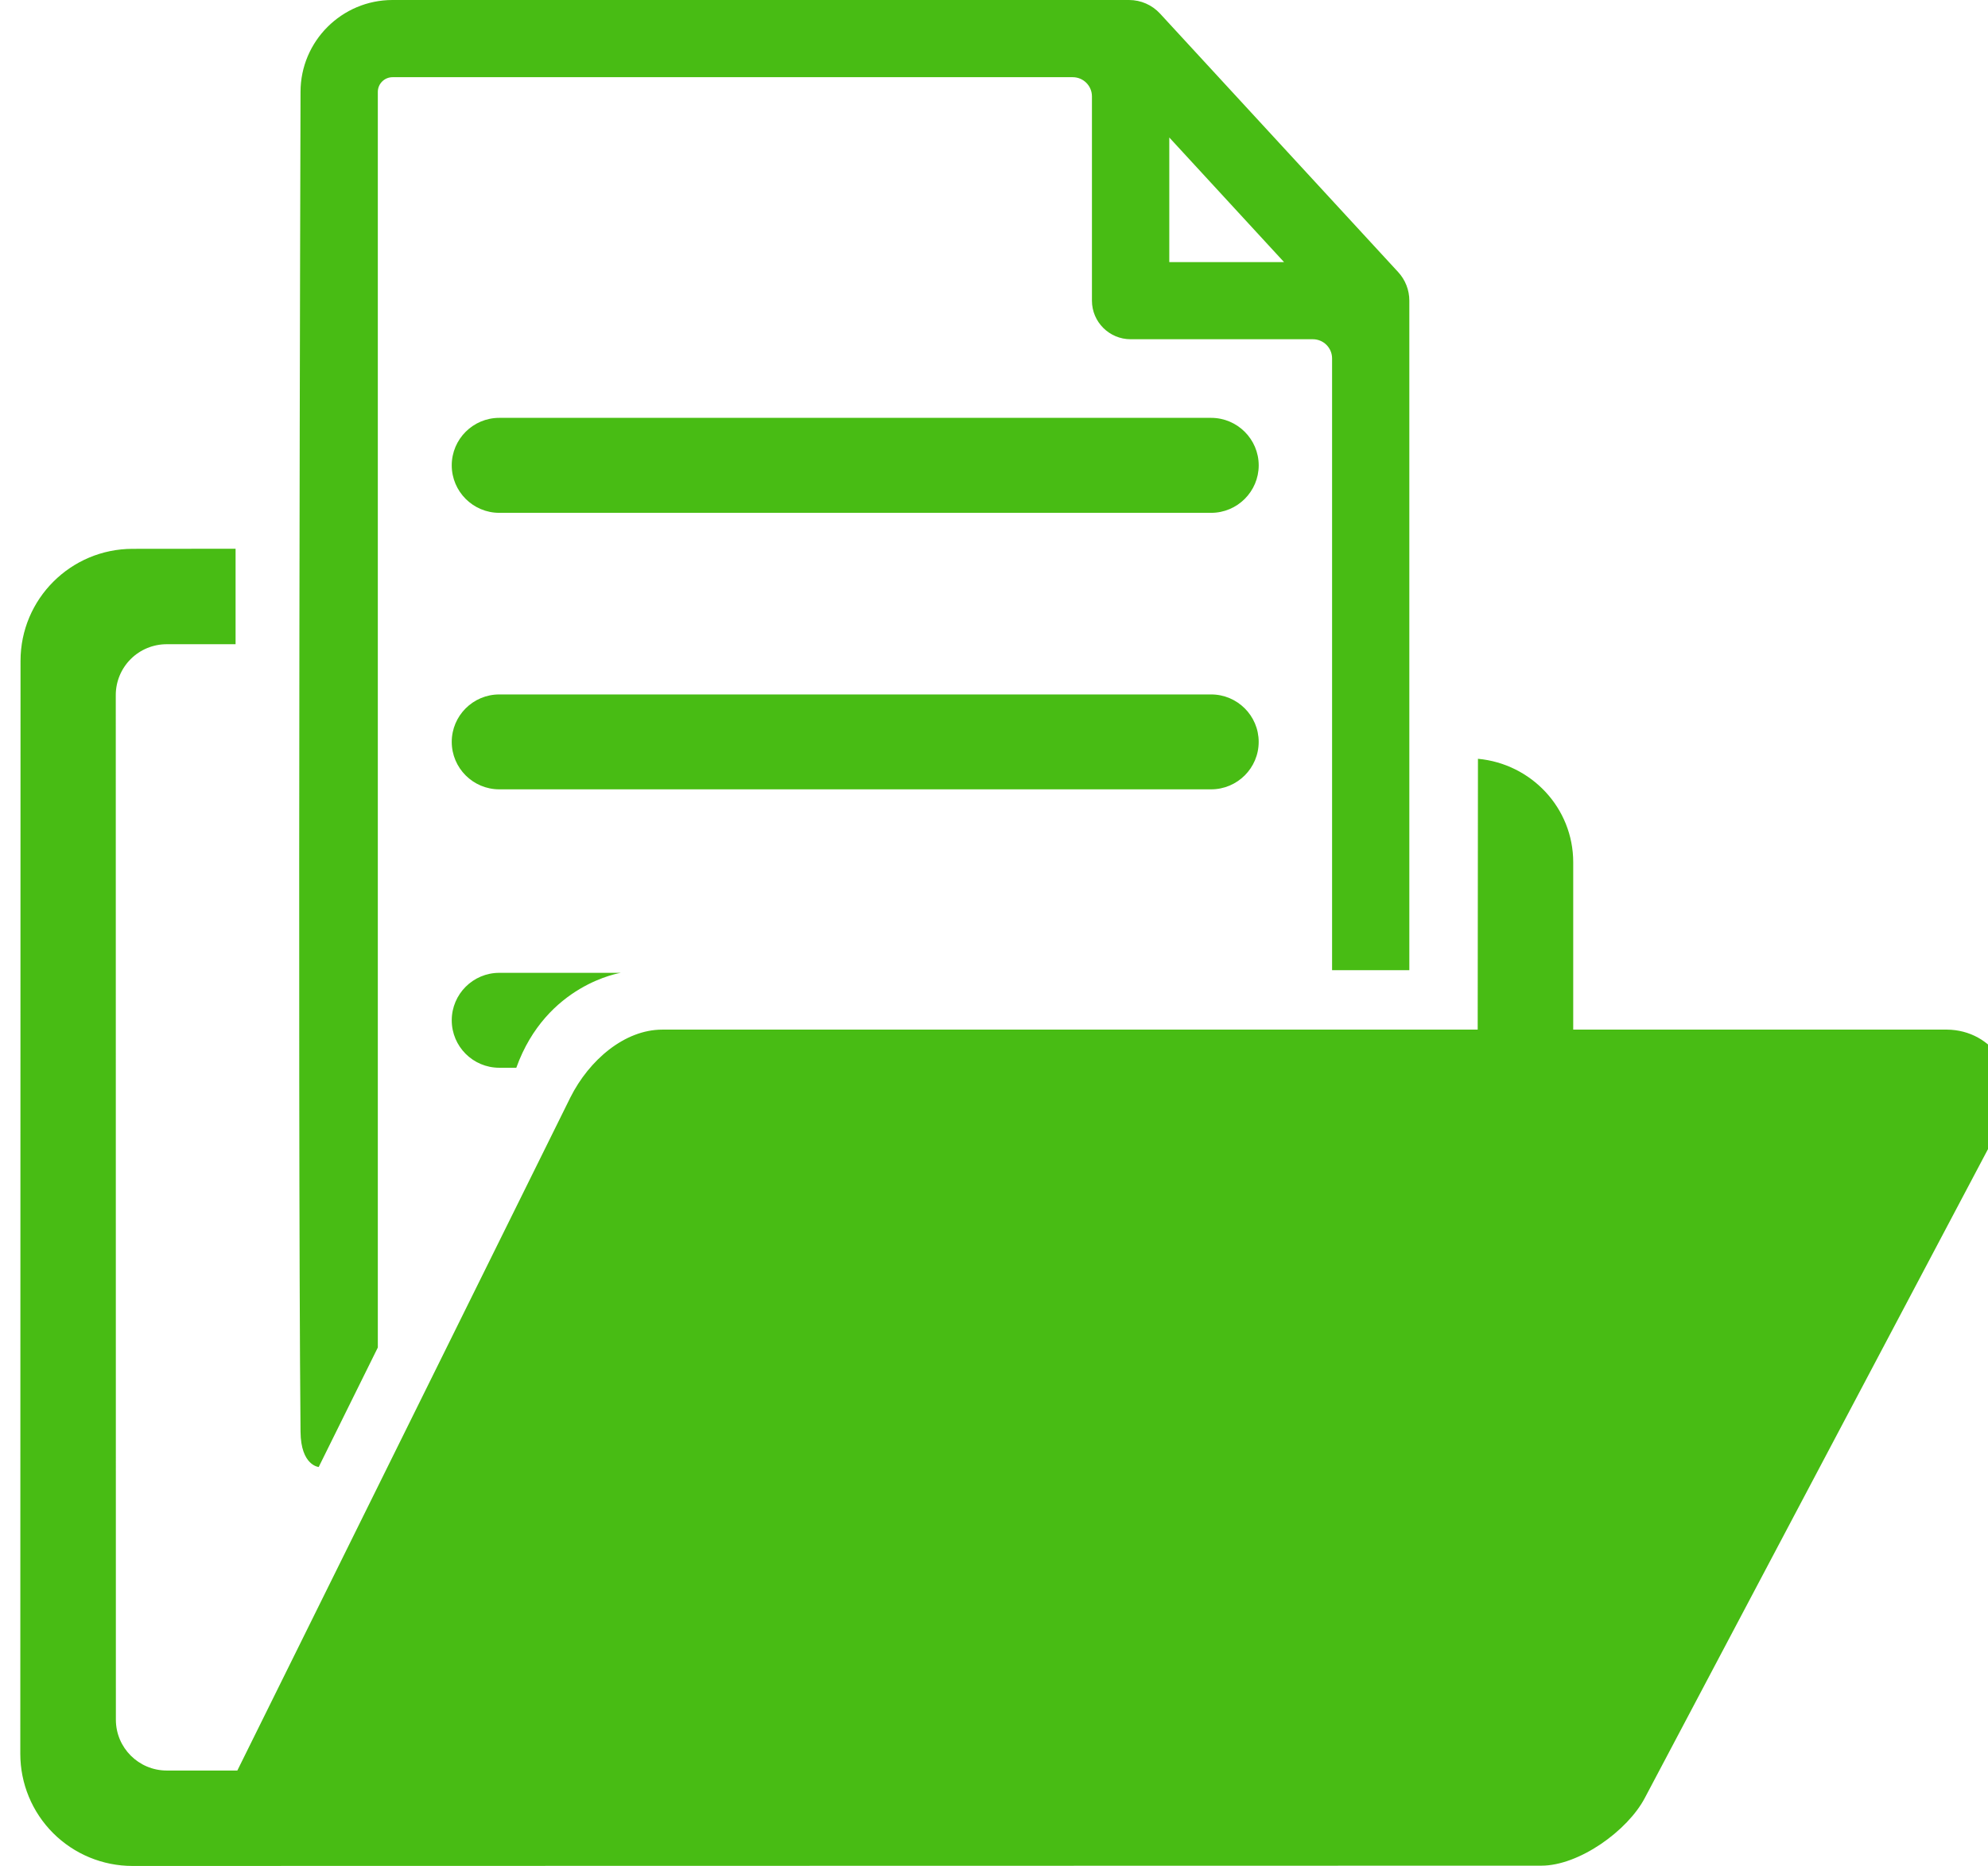 <svg xmlns="http://www.w3.org/2000/svg" xmlns:xlink="http://www.w3.org/1999/xlink" preserveAspectRatio="xMidYMid" width="98" height="92" viewBox="0 0 98 92">
  <defs>
    <style>
      .cls-1 {
        fill: #48bc14;
        fill-rule: evenodd;
      }
    </style>
  </defs>
  <path d="M98.408,55.884 L81.089,88.635 C80.240,90.265 77.839,91.986 75.984,91.986 L6.531,92.000 C5.064,92.000 3.657,91.418 2.620,90.382 C1.583,89.345 1.001,87.940 1.001,86.474 L1.012,32.584 C1.012,29.536 3.485,27.063 6.535,27.060 L11.613,27.055 L11.613,31.763 L8.216,31.763 C7.551,31.763 6.912,32.027 6.442,32.497 C5.972,32.967 5.707,33.605 5.707,34.270 L5.712,84.788 C5.712,86.173 6.836,87.295 8.221,87.295 L11.700,87.295 L28.114,54.115 C29.042,52.262 30.794,50.765 32.646,50.765 L72.844,50.765 L72.857,37.412 C75.483,37.655 77.553,39.831 77.553,42.516 L77.553,50.765 L95.990,50.765 C98.167,50.787 100.000,52.938 98.408,55.884 ZM14.815,70.592 C14.665,54.078 14.815,4.531 14.815,4.531 C14.815,2.031 16.850,-0.000 19.349,-0.000 L55.658,-0.000 C56.238,-0.000 56.793,0.243 57.186,0.671 L68.924,13.415 C69.277,13.798 69.474,14.301 69.474,14.821 L69.474,47.835 L65.666,47.835 L65.666,17.672 C65.666,17.150 65.242,16.726 64.719,16.726 L55.734,16.726 C54.684,16.726 53.828,15.873 53.828,14.825 L53.828,4.751 C53.828,4.230 53.404,3.806 52.882,3.806 L19.352,3.806 C18.951,3.806 18.625,4.131 18.625,4.531 L18.625,66.439 L15.711,72.330 C15.711,72.328 14.830,72.265 14.815,70.592 ZM57.641,12.922 L63.297,12.922 L57.641,6.779 L57.641,12.922 ZM59.703,20.602 L24.612,20.602 C23.319,20.602 22.269,21.652 22.269,22.943 C22.269,24.234 23.320,25.285 24.612,25.285 L59.703,25.285 C60.997,25.285 62.049,24.233 62.049,22.943 C62.048,21.653 60.995,20.602 59.703,20.602 ZM62.048,36.578 C62.048,35.287 60.995,34.239 59.703,34.239 L24.612,34.239 C23.319,34.239 22.269,35.289 22.269,36.578 C22.269,37.869 23.320,38.918 24.612,38.918 L59.703,38.918 C60.995,38.918 62.048,37.869 62.048,36.578 ZM22.269,50.306 C22.269,51.597 23.319,52.645 24.611,52.645 L25.452,52.645 C26.933,48.521 30.605,47.965 30.605,47.965 L24.611,47.965 C23.321,47.965 22.269,49.014 22.269,50.306 Z" class="cls-1"/>
</svg>
